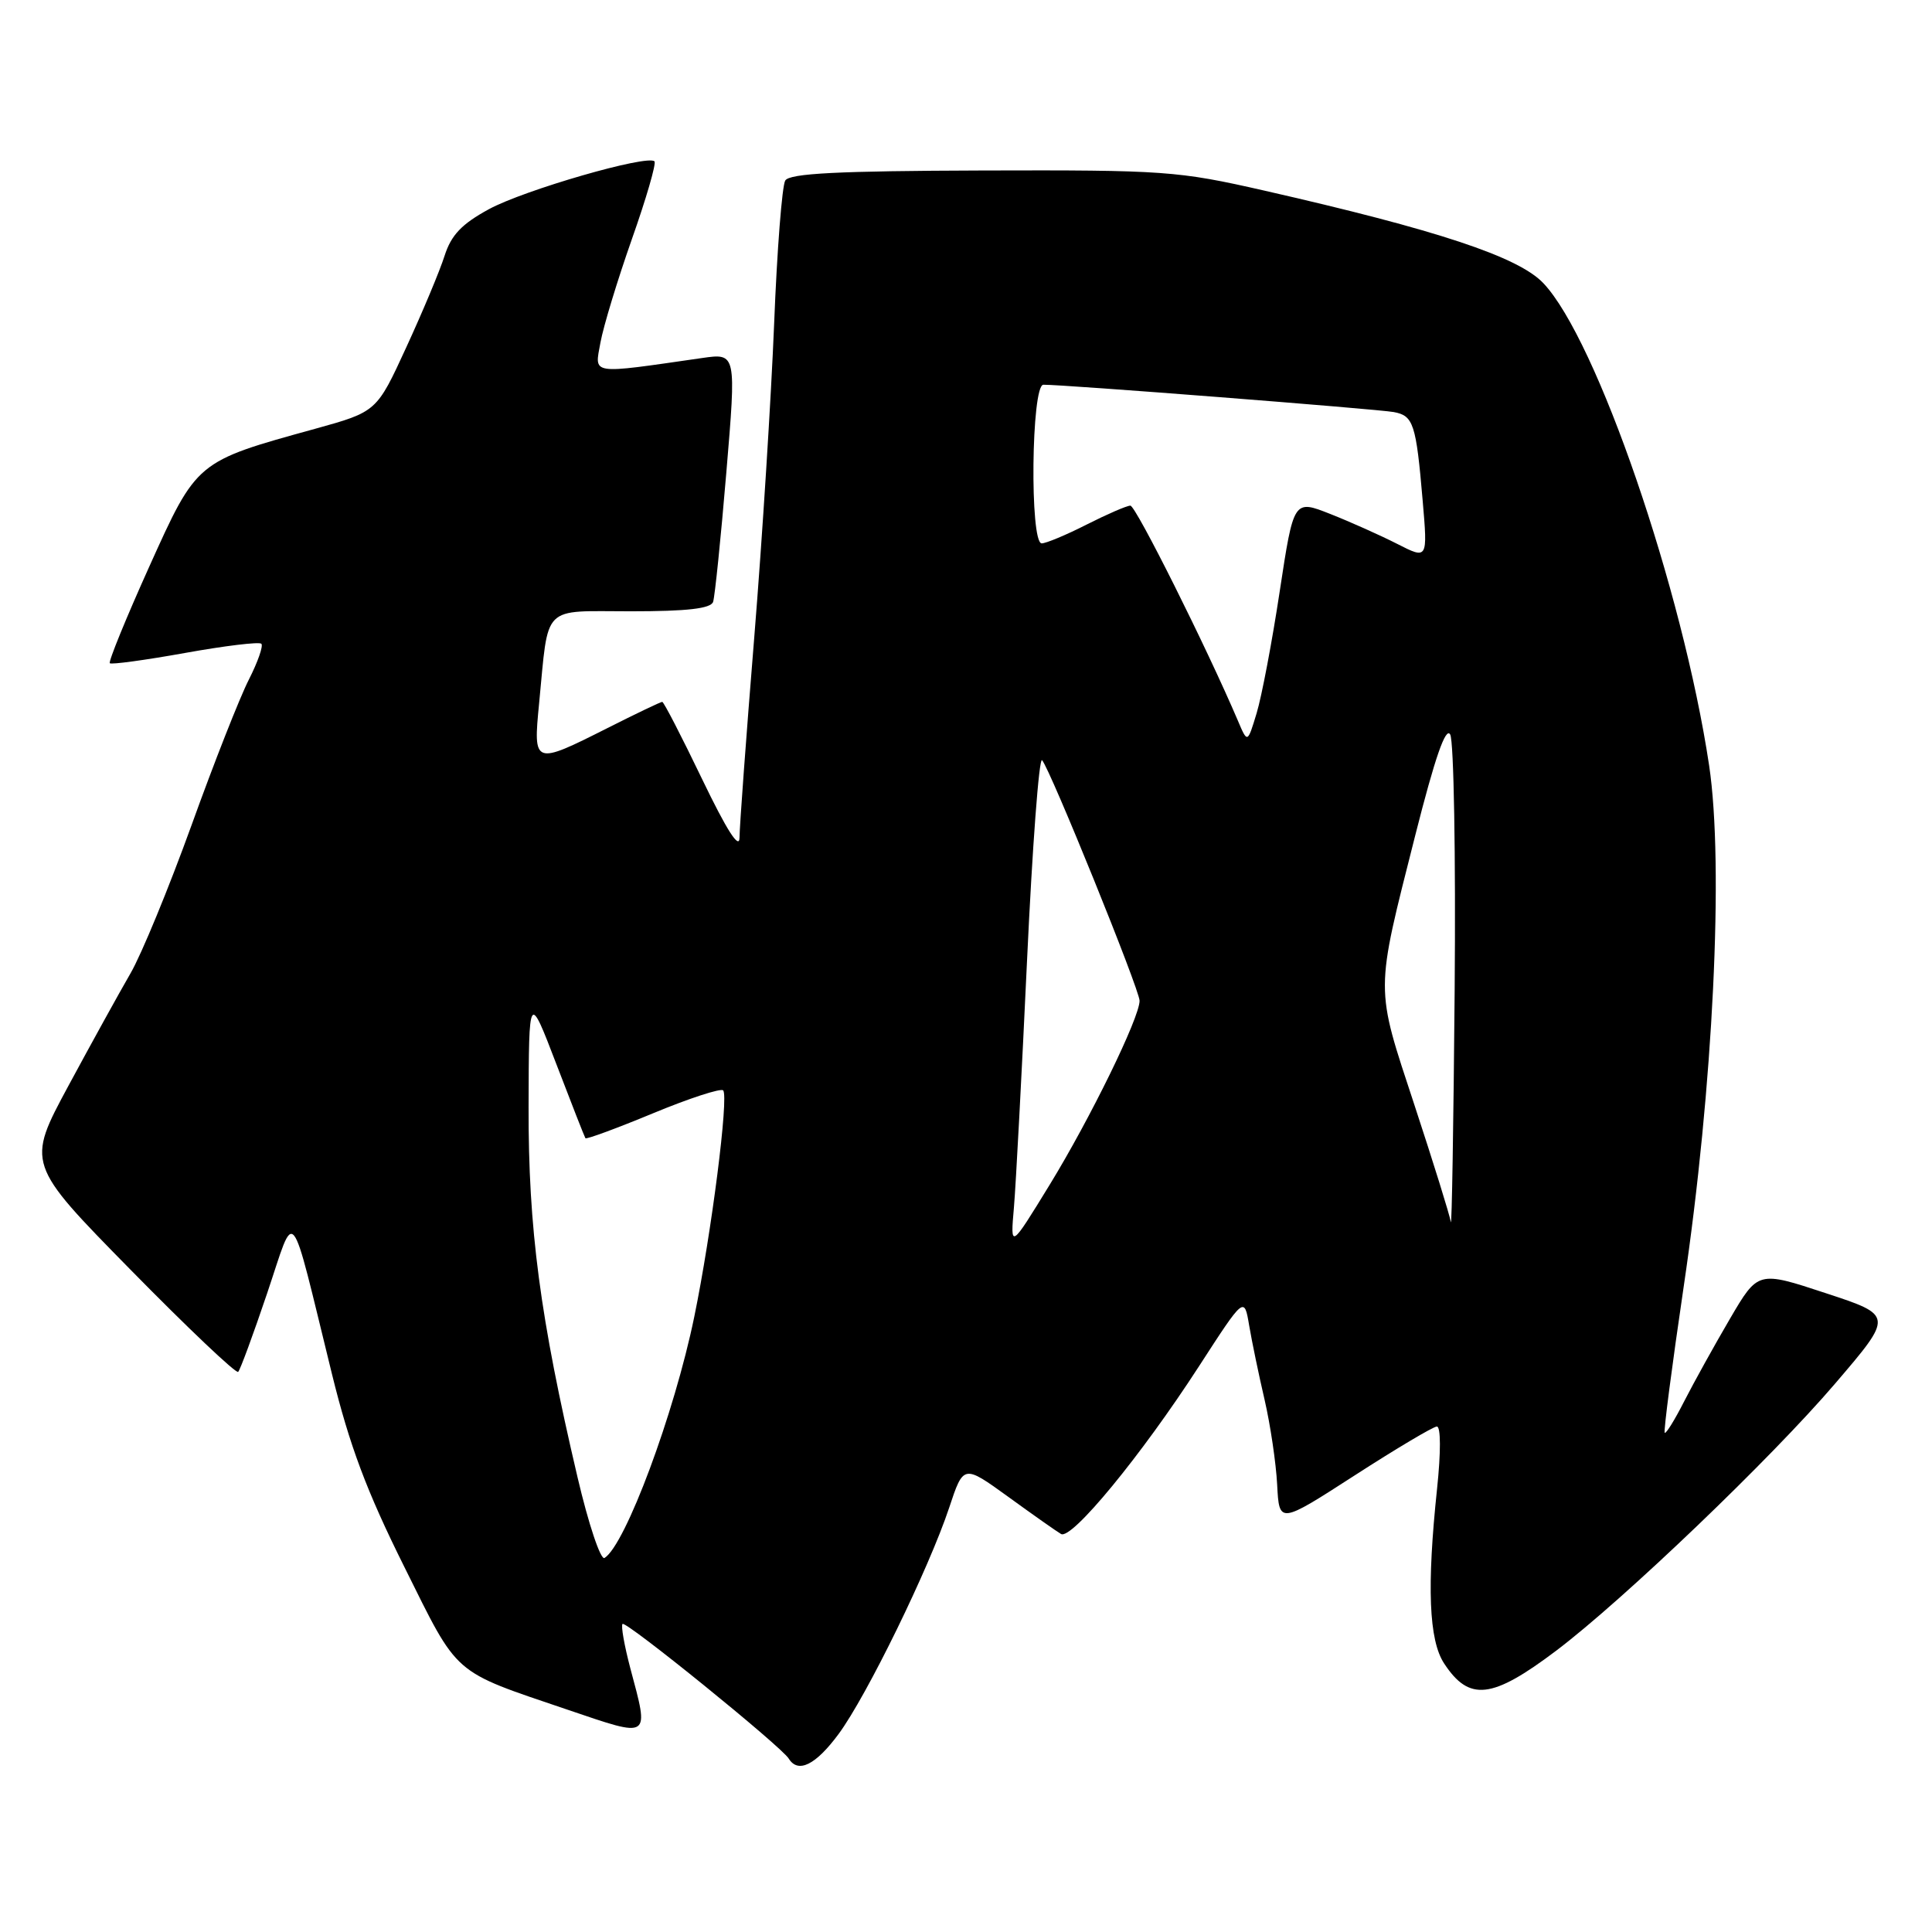 <?xml version="1.0" encoding="UTF-8" standalone="no"?>
<!DOCTYPE svg PUBLIC "-//W3C//DTD SVG 1.1//EN" "http://www.w3.org/Graphics/SVG/1.1/DTD/svg11.dtd" >
<svg xmlns="http://www.w3.org/2000/svg" xmlns:xlink="http://www.w3.org/1999/xlink" version="1.1" viewBox="0 0 256 256">
 <g >
 <path fill="currentColor"
d=" M 111.13 229.75 C 114.84 224.72 123.07 207.88 125.77 199.78 C 127.67 194.05 127.67 194.05 133.59 198.33 C 136.84 200.69 139.99 202.91 140.59 203.26 C 141.98 204.10 151.21 192.88 158.89 181.01 C 164.87 171.77 164.87 171.77 165.52 175.63 C 165.88 177.76 166.80 182.20 167.57 185.50 C 168.33 188.80 169.08 193.85 169.23 196.72 C 169.50 201.95 169.50 201.95 179.50 195.50 C 185.00 191.95 189.90 189.04 190.39 189.02 C 190.92 189.01 190.93 192.42 190.42 197.25 C 189.05 210.23 189.33 217.33 191.35 220.41 C 194.68 225.49 197.69 225.15 206.21 218.72 C 215.10 212.00 234.71 193.23 243.19 183.30 C 250.89 174.30 250.89 174.30 241.92 171.35 C 232.95 168.39 232.95 168.39 229.23 174.74 C 227.18 178.24 224.46 183.15 223.18 185.65 C 221.91 188.15 220.74 190.04 220.58 189.85 C 220.42 189.66 221.55 180.97 223.09 170.54 C 227.01 144.10 228.44 114.62 226.47 101.44 C 222.96 78.10 211.59 44.99 204.50 37.52 C 201.20 34.03 190.44 30.47 167.50 25.25 C 156.07 22.65 154.30 22.52 130.16 22.59 C 111.04 22.65 104.63 22.97 104.05 23.92 C 103.63 24.60 102.96 33.12 102.58 42.83 C 102.19 52.55 101.01 71.29 99.94 84.48 C 98.87 97.66 97.99 109.59 97.99 110.98 C 97.98 112.65 96.31 110.04 93.04 103.25 C 90.33 97.61 87.95 93.00 87.75 93.00 C 87.55 93.00 84.26 94.57 80.44 96.50 C 70.74 101.39 70.64 101.35 71.43 93.25 C 72.73 79.91 71.65 81.00 83.61 81.00 C 91.08 81.00 94.18 80.64 94.49 79.75 C 94.72 79.06 95.51 71.36 96.24 62.64 C 97.57 46.79 97.57 46.79 93.03 47.44 C 78.02 49.60 78.78 49.72 79.56 45.40 C 79.95 43.25 81.83 37.08 83.73 31.68 C 85.64 26.28 86.98 21.65 86.72 21.38 C 85.79 20.46 69.47 25.17 64.78 27.72 C 61.18 29.68 59.79 31.14 58.91 33.89 C 58.28 35.88 55.99 41.34 53.83 46.03 C 49.91 54.56 49.91 54.56 41.71 56.83 C 25.98 61.17 26.10 61.06 19.76 75.12 C 16.69 81.93 14.35 87.67 14.55 87.88 C 14.75 88.08 19.24 87.47 24.52 86.52 C 29.80 85.57 34.35 85.02 34.63 85.30 C 34.91 85.58 34.16 87.72 32.97 90.06 C 31.77 92.41 28.35 101.09 25.37 109.37 C 22.38 117.64 18.75 126.46 17.30 128.96 C 15.85 131.46 12.15 138.16 9.08 143.85 C 3.50 154.20 3.50 154.20 17.28 168.23 C 24.86 175.95 31.29 182.05 31.56 181.78 C 31.83 181.51 33.55 176.84 35.39 171.39 C 39.23 160.02 38.27 158.83 43.97 182.00 C 46.32 191.56 48.58 197.59 53.57 207.61 C 60.85 222.25 59.77 221.30 75.25 226.56 C 86.30 230.31 86.04 230.48 83.52 221.05 C 82.73 218.05 82.26 215.41 82.49 215.18 C 82.94 214.73 103.50 231.39 104.51 233.02 C 105.75 235.03 108.08 233.88 111.13 229.75 Z  M 76.53 195.76 C 71.55 174.55 70.00 162.79 70.04 146.65 C 70.08 131.50 70.08 131.50 73.72 141.00 C 75.72 146.22 77.45 150.64 77.57 150.82 C 77.70 150.99 81.72 149.51 86.52 147.52 C 91.32 145.53 95.50 144.17 95.82 144.48 C 96.59 145.25 94.28 163.38 91.99 174.50 C 89.36 187.29 82.87 204.73 80.10 206.44 C 79.59 206.75 77.98 201.95 76.53 195.76 Z  M 134.35 160.00 C 134.61 156.97 135.39 142.23 136.09 127.23 C 136.79 112.23 137.68 100.31 138.08 100.73 C 139.14 101.88 151.00 131.13 151.00 132.61 C 151.00 134.84 144.47 148.20 139.08 157.00 C 133.87 165.50 133.87 165.50 134.35 160.00 Z  M 192.24 161.92 C 192.11 161.05 189.94 154.08 187.42 146.42 C 182.18 130.50 182.18 131.83 187.54 110.64 C 190.14 100.38 191.57 96.26 192.16 97.33 C 192.64 98.18 192.90 113.41 192.75 131.19 C 192.60 148.96 192.37 162.79 192.24 161.92 Z  M 164.03 95.50 C 159.91 85.84 150.50 67.00 149.78 67.00 C 149.31 67.00 146.71 68.13 144.00 69.50 C 141.29 70.88 138.60 72.00 138.03 72.00 C 136.43 72.00 136.65 51.01 138.25 50.98 C 140.66 50.93 182.52 54.20 184.68 54.60 C 187.29 55.08 187.64 56.15 188.51 66.32 C 189.18 74.13 189.18 74.13 185.14 72.07 C 182.92 70.94 178.92 69.15 176.26 68.10 C 171.42 66.19 171.42 66.19 169.57 78.35 C 168.56 85.03 167.18 92.30 166.51 94.50 C 165.30 98.50 165.30 98.50 164.03 95.50 Z "/>
</g>
</svg>